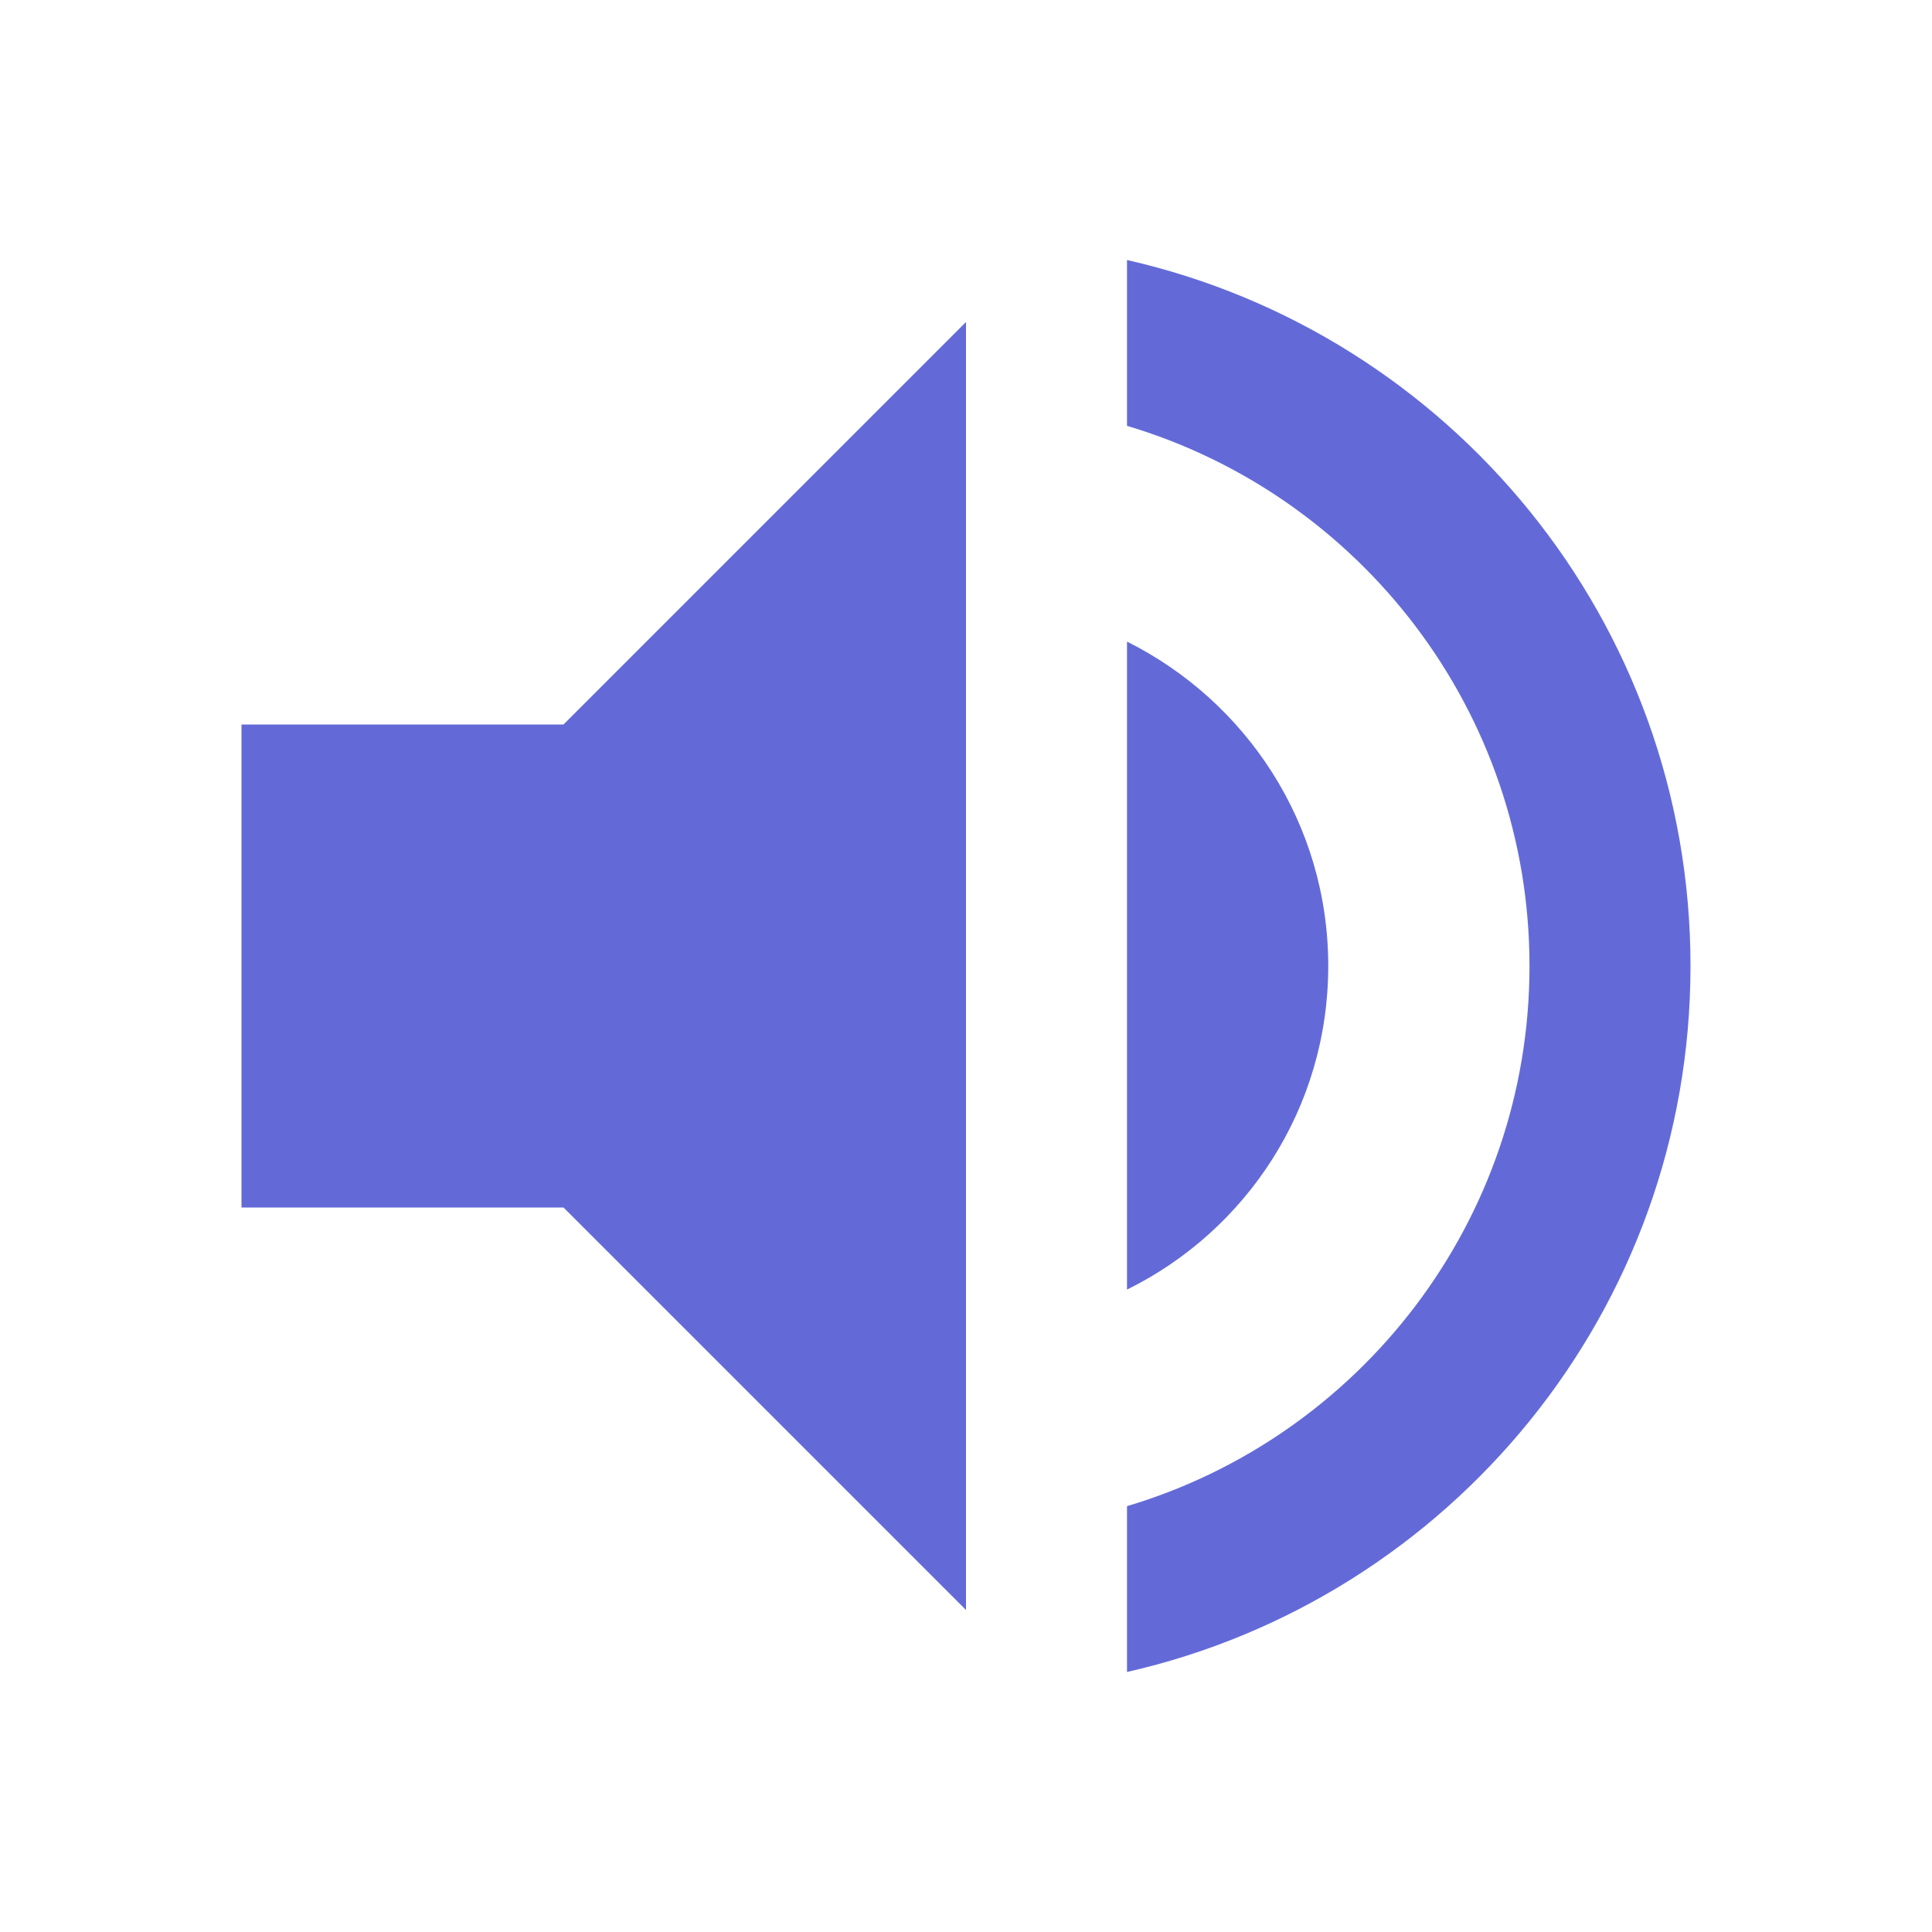<svg xmlns="http://www.w3.org/2000/svg" height="24px" viewBox="0 0 24 24" width="24px" fill="#636AD8">
<path d="M0 0h24v24H0V0z" fill="none"/>
<path d="M3 9v6h4l5 5V4L7 9H3zm13.5 3c0-1.77-1.02-3.29-2.5-4.03v8.05c1.48-.73 2.5-2.25 2.5-4.02zM14 3.23v2.06c2.89.86 5 3.54 5 6.71s-2.11 5.85-5 6.71v2.06c4.01-.91 7-4.49 7-8.77s-2.99-7.86-7-8.77z"/>
</svg>